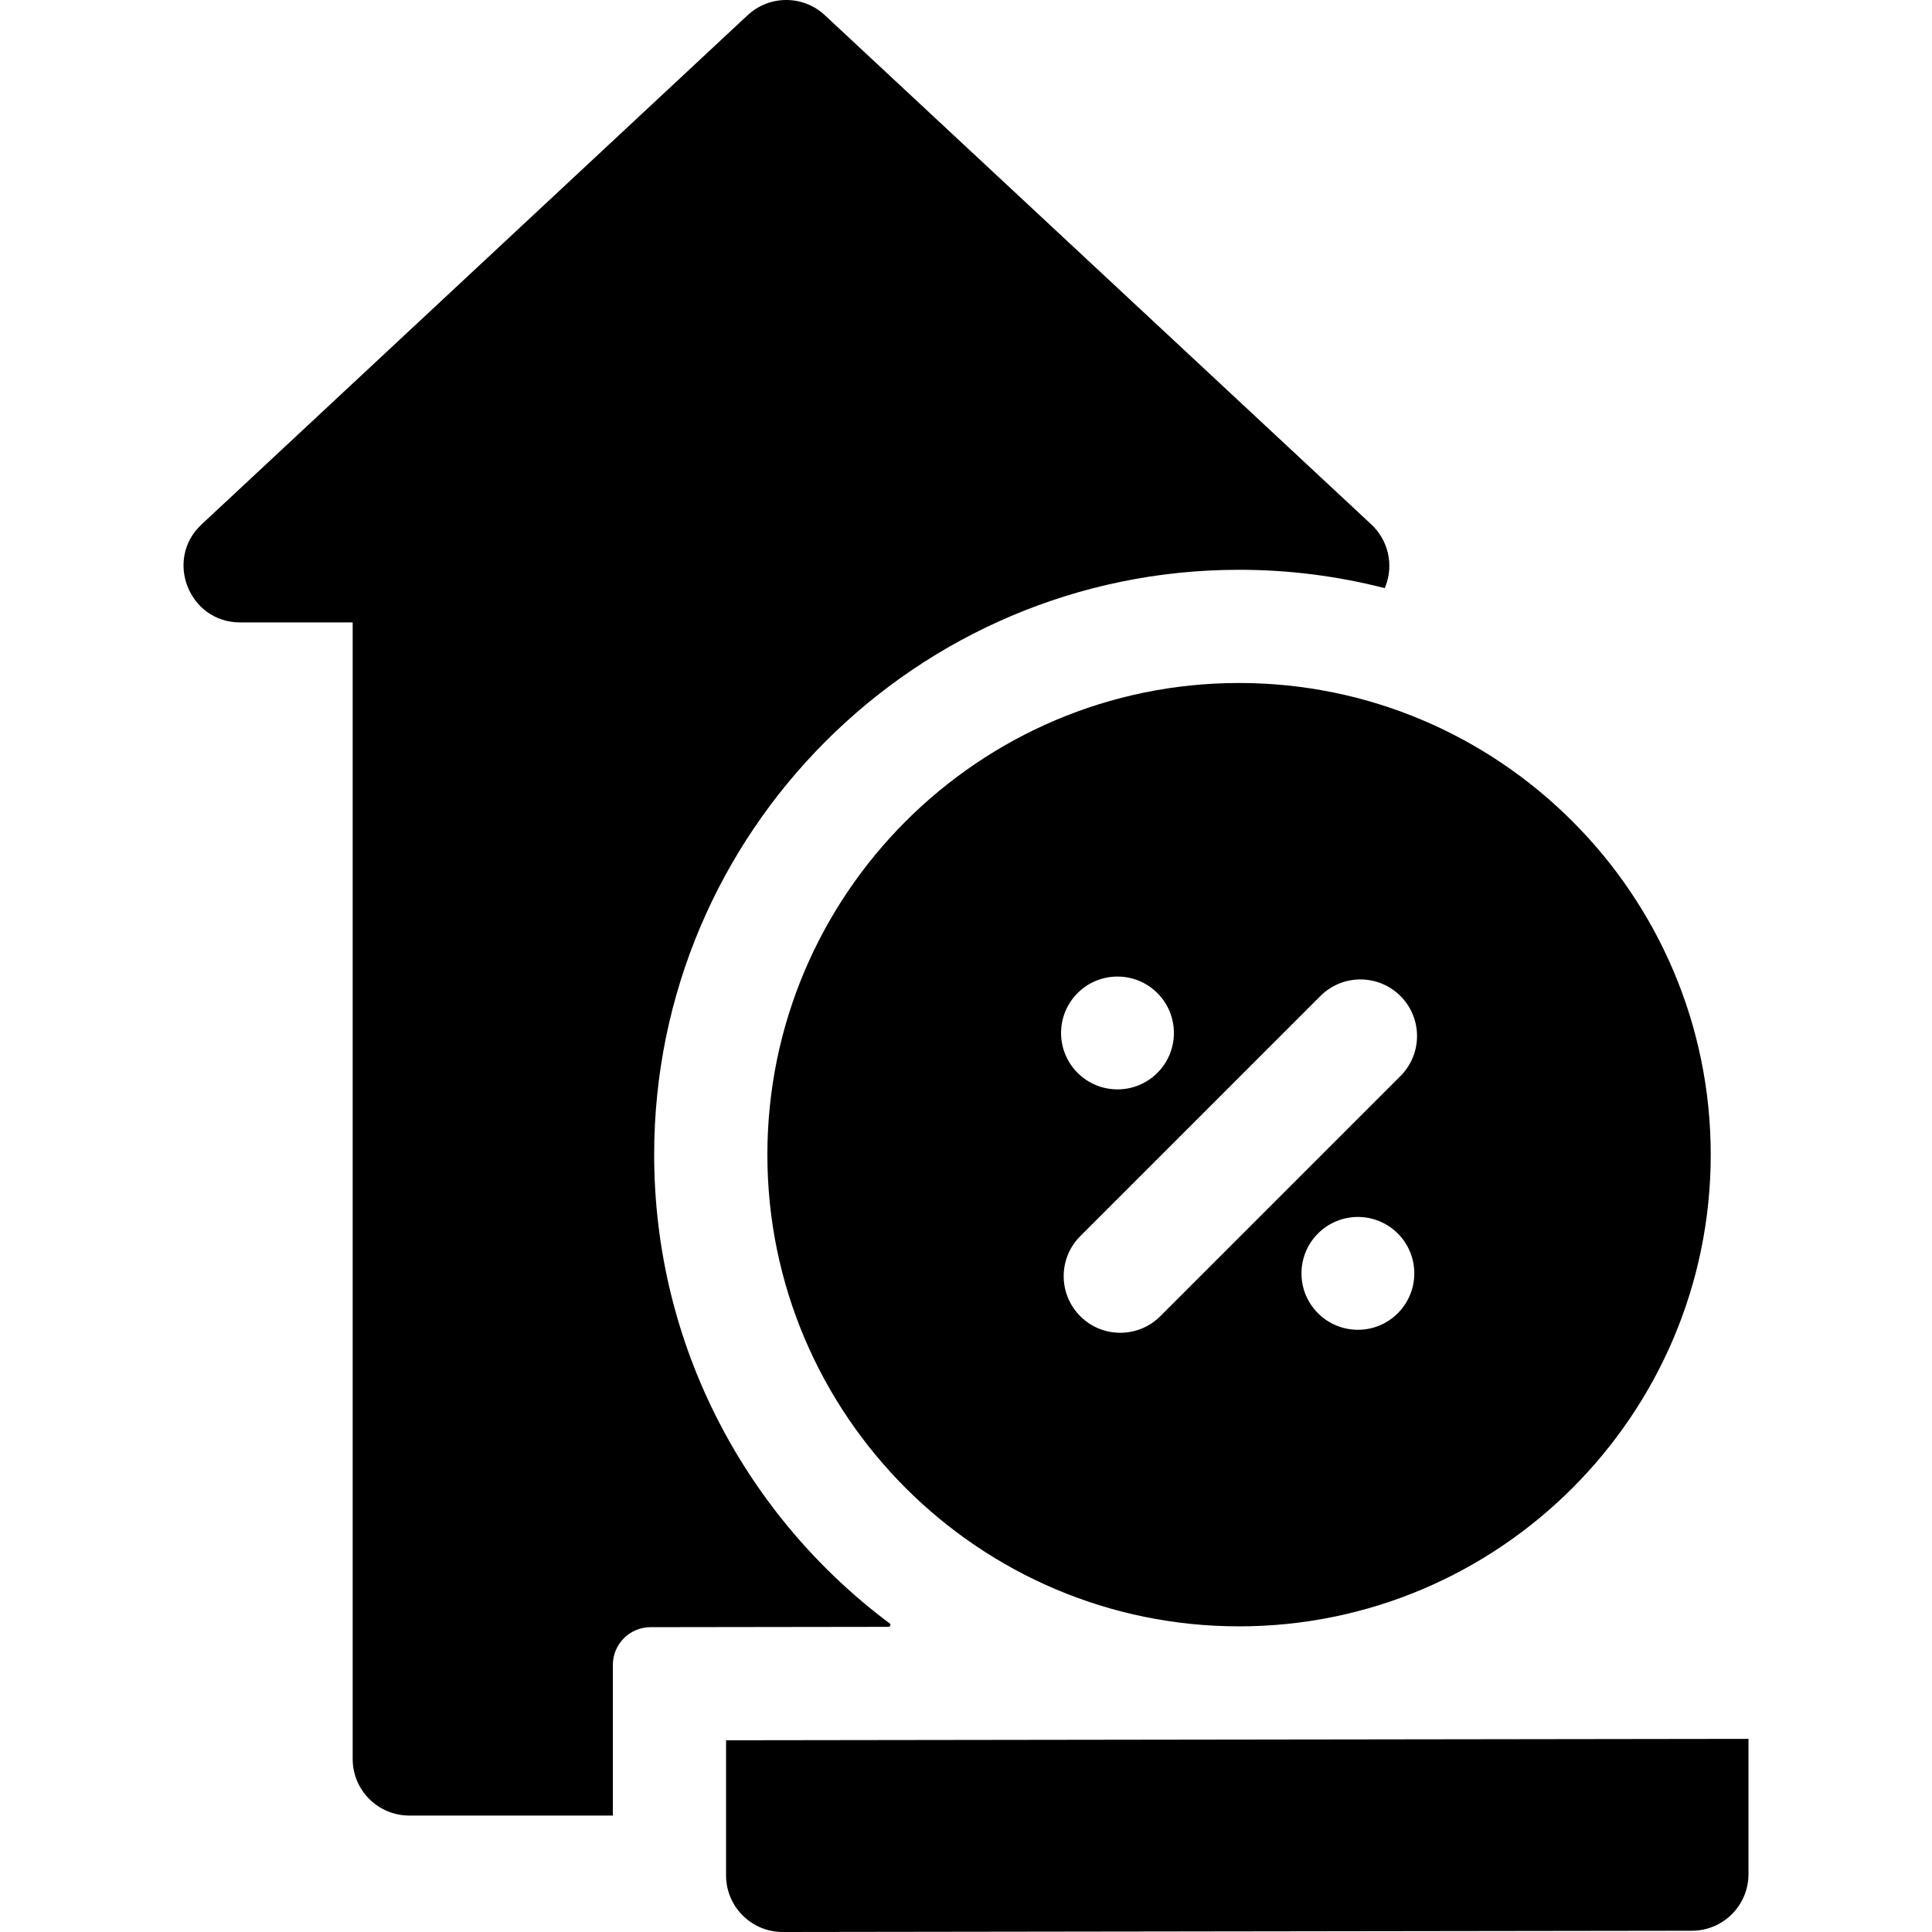 <svg id="Capa_1" enable-background="new 0 0 511.999 511.999" height="512" viewBox="0 0 511.999 511.999" width="512" xmlns="http://www.w3.org/2000/svg"><g><path d="m236.019 430.413c-37.998-28.276-62.659-73.518-62.659-124.414 0-85.468 69.533-155 155-155 13.321 0 26.255 1.69 38.599 4.866.063-.146.132-.287.191-.436 2.249-5.732.767-12.256-3.738-16.454l-144.826-134.951c-5.762-5.367-14.695-5.366-20.456.005l-144.713 134.95c-9.927 9.258-3.369 25.971 10.23 25.971h29.814v301.188c0 8.284 6.716 15 15 15h53.953v-39.922c0-5.518 4.469-9.992 9.986-10l63.348-.086z"/><path d="m192.414 461.189v35.81c0 8.306 6.747 15 15 15 14.227-.02 226.806-.311 240.97-.33 8.27-.01 14.98-6.72 14.98-15v-35.85z"/><path d="m203.361 305.999c0 68.925 56.075 125 125 125s125-56.075 125-125-56.075-125-125-125-125 56.075-125 125zm82.213-42.823c5.838-5.838 15.304-5.838 21.143 0 5.838 5.838 5.838 15.304 0 21.143-5.838 5.838-15.304 5.838-21.143 0s-5.839-15.304 0-21.143zm84.852 84.853c-5.838 5.838-15.304 5.838-21.143 0-5.838-5.838-5.838-15.304 0-21.143s15.304-5.838 21.143 0c5.839 5.839 5.839 15.305 0 21.143zm.707-84.075c5.858 5.857 5.858 15.355 0 21.213l-63.64 63.64c-5.858 5.857-15.354 5.858-21.213 0-5.858-5.857-5.858-15.355 0-21.213l63.64-63.64c5.858-5.857 15.356-5.857 21.213 0z"/></g></svg>